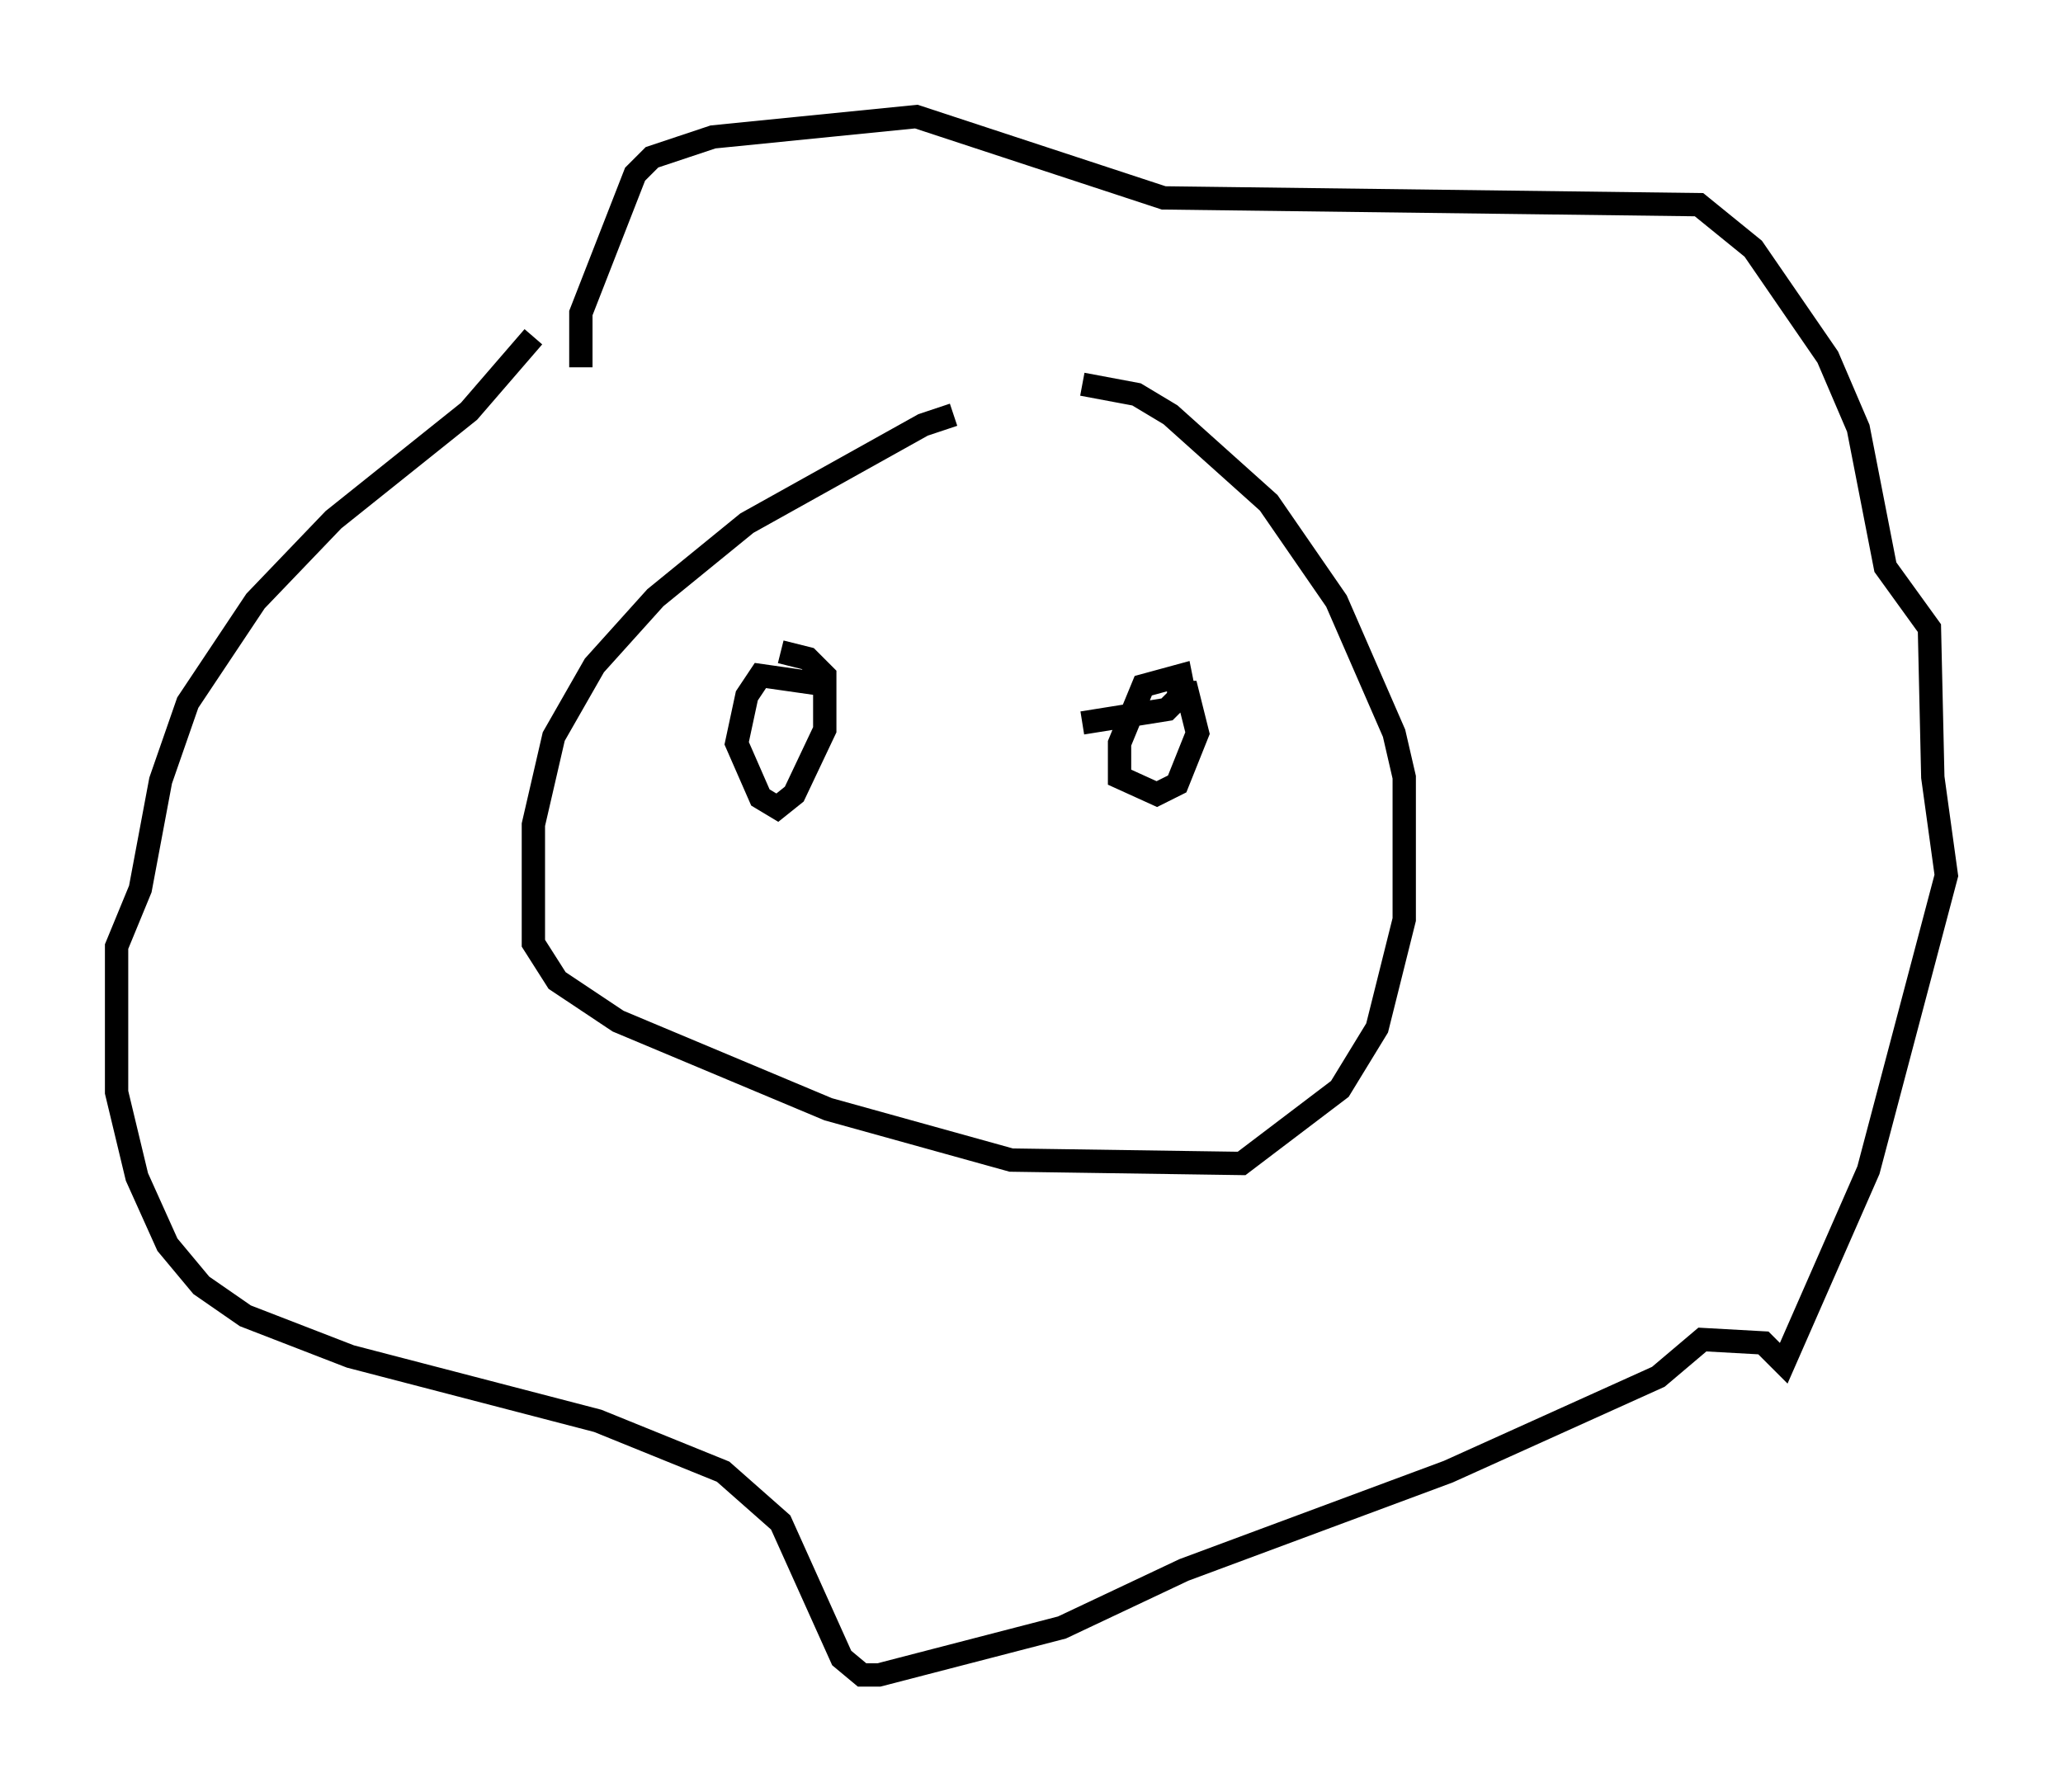 <?xml version="1.0" encoding="utf-8" ?>
<svg baseProfile="full" height="76.816" version="1.1" width="88.436" xmlns="http://www.w3.org/2000/svg" xmlns:ev="http://www.w3.org/2001/xml-events" xmlns:xlink="http://www.w3.org/1999/xlink"><defs /><rect fill="white" height="76.816" width="88.436" x="0" y="0" /><path d="M47.704, 17.927 m-6.827, -0.145 l-1.307, 0.436 -7.553, 4.212 l-3.922, 3.196 -2.615, 2.905 l-1.743, 3.05 -0.872, 3.777 l0.0, 5.084 1.017, 1.598 l2.615, 1.743 9.006, 3.777 l7.844, 2.179 9.877, 0.145 l4.212, -3.196 1.598, -2.615 l1.162, -4.648 0.0, -6.101 l-0.436, -1.888 -2.469, -5.665 l-2.905, -4.212 -4.212, -3.777 l-1.453, -0.872 -2.324, -0.436 m-21.497, -0.726 l0.0, -2.324 2.324, -5.955 l0.726, -0.726 2.615, -0.872 l8.715, -0.872 10.603, 3.486 l22.95, 0.291 2.324, 1.888 l3.196, 4.648 1.307, 3.05 l1.162, 5.955 1.888, 2.615 l0.145, 6.391 0.581, 4.212 l-3.341, 12.637 -3.631, 8.279 l-0.872, -0.872 -2.615, -0.145 l-1.888, 1.598 -9.006, 4.067 l-11.33, 4.212 -5.229, 2.469 l-7.844, 2.034 -0.726, 0.0 l-0.872, -0.726 -2.615, -5.81 l-2.469, -2.179 -5.374, -2.179 l-10.603, -2.76 -4.503, -1.743 l-1.888, -1.307 -1.453, -1.743 l-1.307, -2.905 -0.872, -3.631 l0.0, -6.246 1.017, -2.469 l0.872, -4.648 1.162, -3.341 l2.905, -4.358 3.341, -3.486 l5.81, -4.648 2.76, -3.196 m27.162, 15.251 l0.872, 0.0 0.436, 1.743 l-0.872, 2.179 -0.872, 0.436 l-1.598, -0.726 0.0, -1.453 l1.017, -2.469 1.598, -0.436 l0.145, 0.726 -0.726, 0.726 l-3.631, 0.581 m-10.749, -1.598 l-3.05, -0.436 -0.581, 0.872 l-0.436, 2.034 1.017, 2.324 l0.726, 0.436 0.726, -0.581 l1.307, -2.76 0.0, -2.324 l-0.726, -0.726 -1.162, -0.291 m3.777, 11.475 " fill="none" stroke="black" stroke-width="1" /></svg>